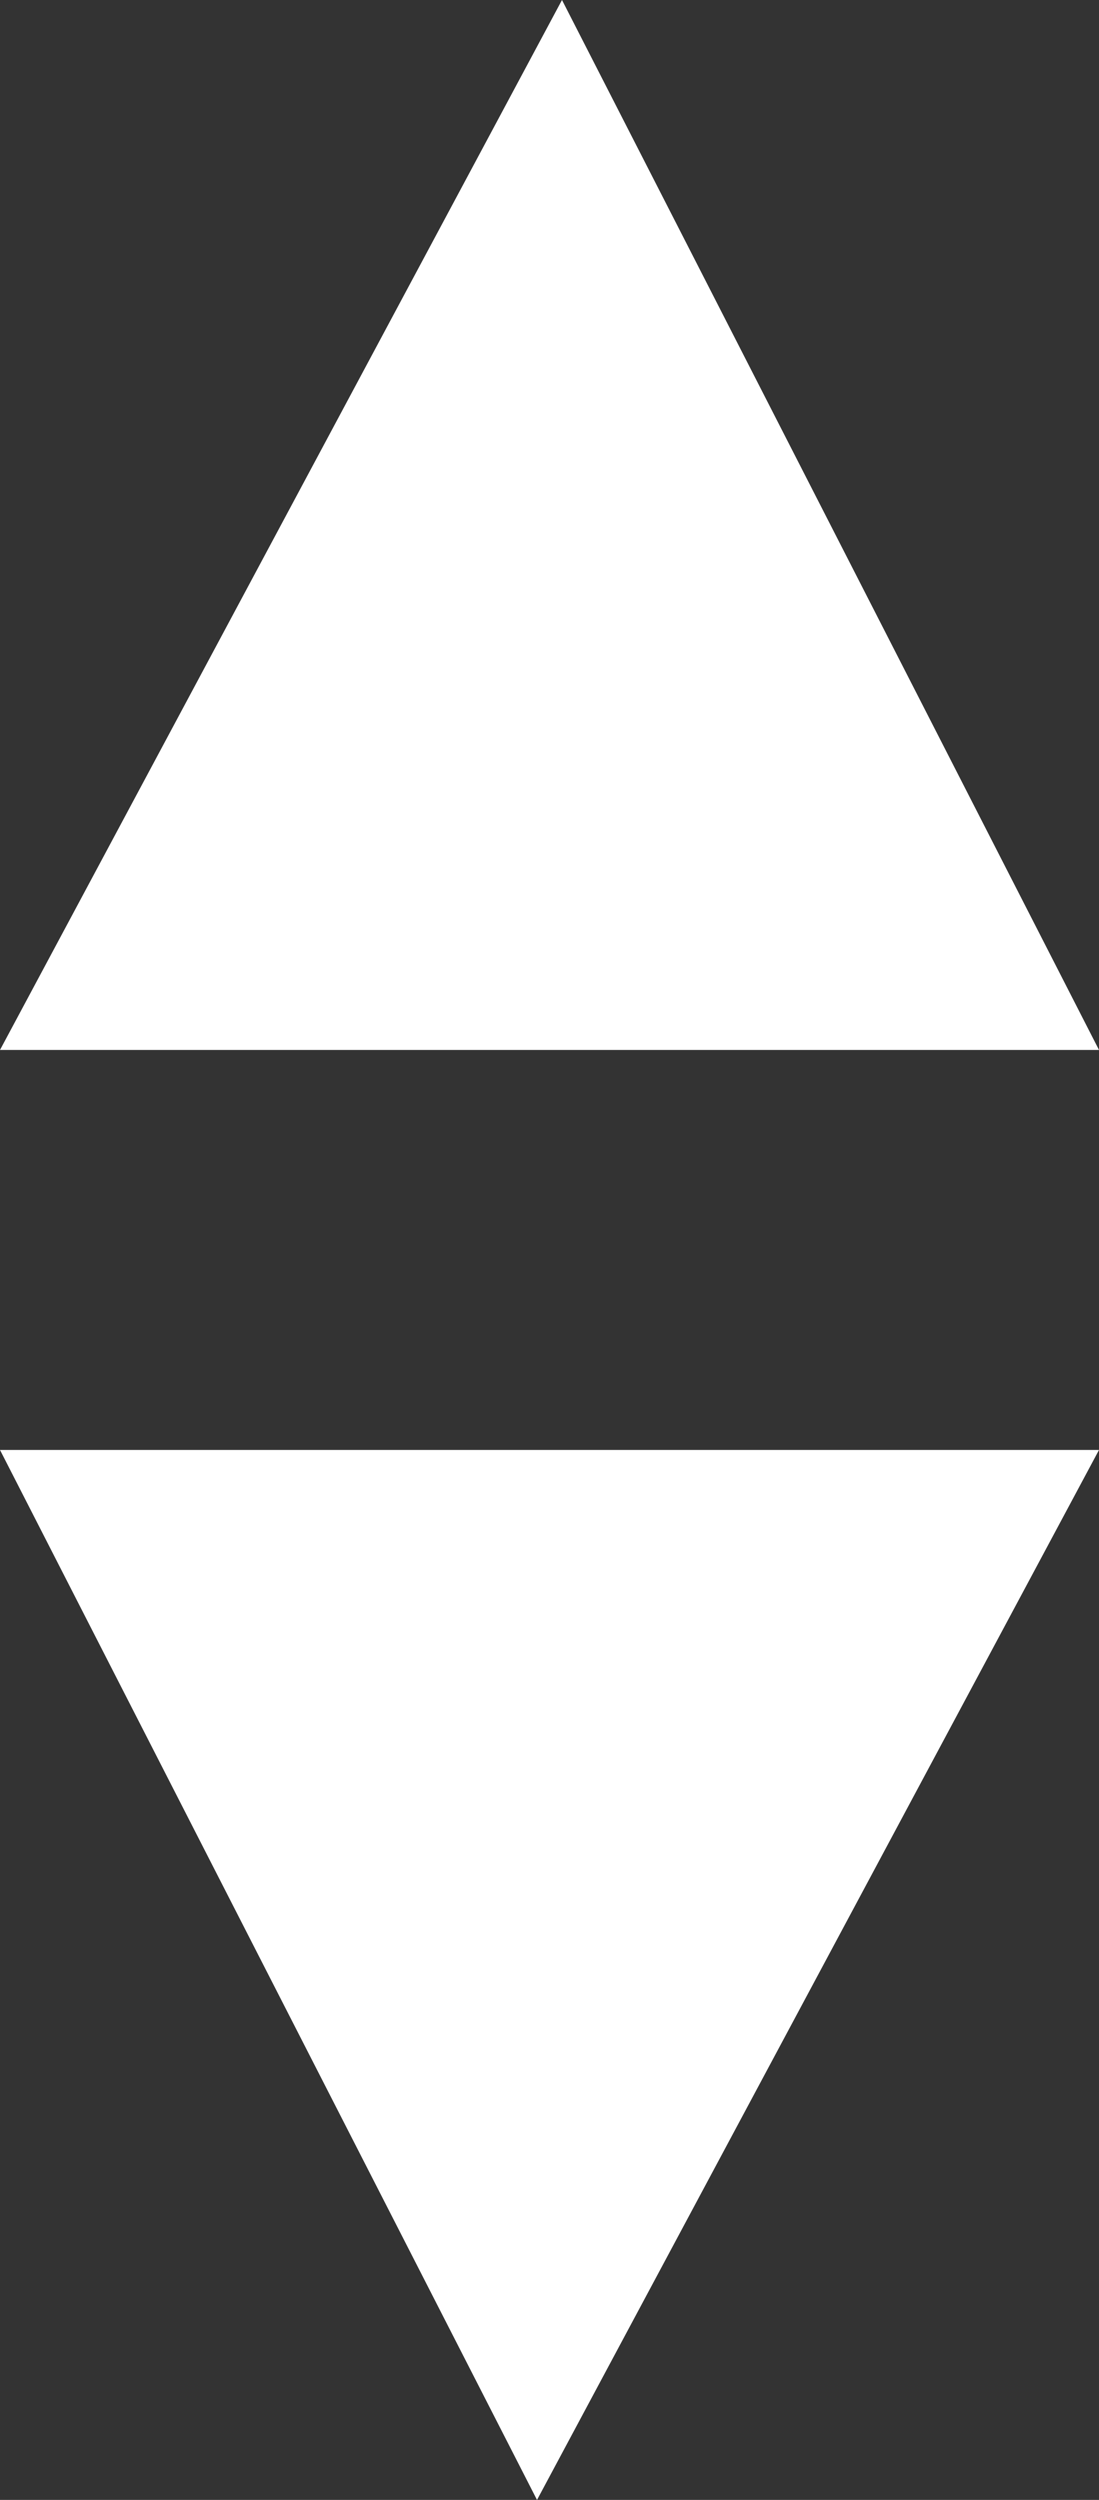 <?xml version="1.0" encoding="utf-8"?>
<!-- Generator: Adobe Illustrator 25.2.2, SVG Export Plug-In . SVG Version: 6.00 Build 0)  -->
<svg version="1.1" id="Layer_1" xmlns="http://www.w3.org/2000/svg" xmlns:xlink="http://www.w3.org/1999/xlink" x="0px" y="0px"
	 viewBox="0 0 8.8 20" style="enable-background:new 0 0 8.8 20;" xml:space="preserve">
<rect x="0" y="0" width="8.8" height="20" fill="#333333" stroke="none"/>
<style type="text/css">
	.st0{fill:#FFFFFF;}
</style>
<polygon class="st0" points="8.8,8.4 0,8.4 4.5,0 "/>
<polygon class="st0" points="0,11.6 8.8,11.6 4.3,20 "/>
</svg>

